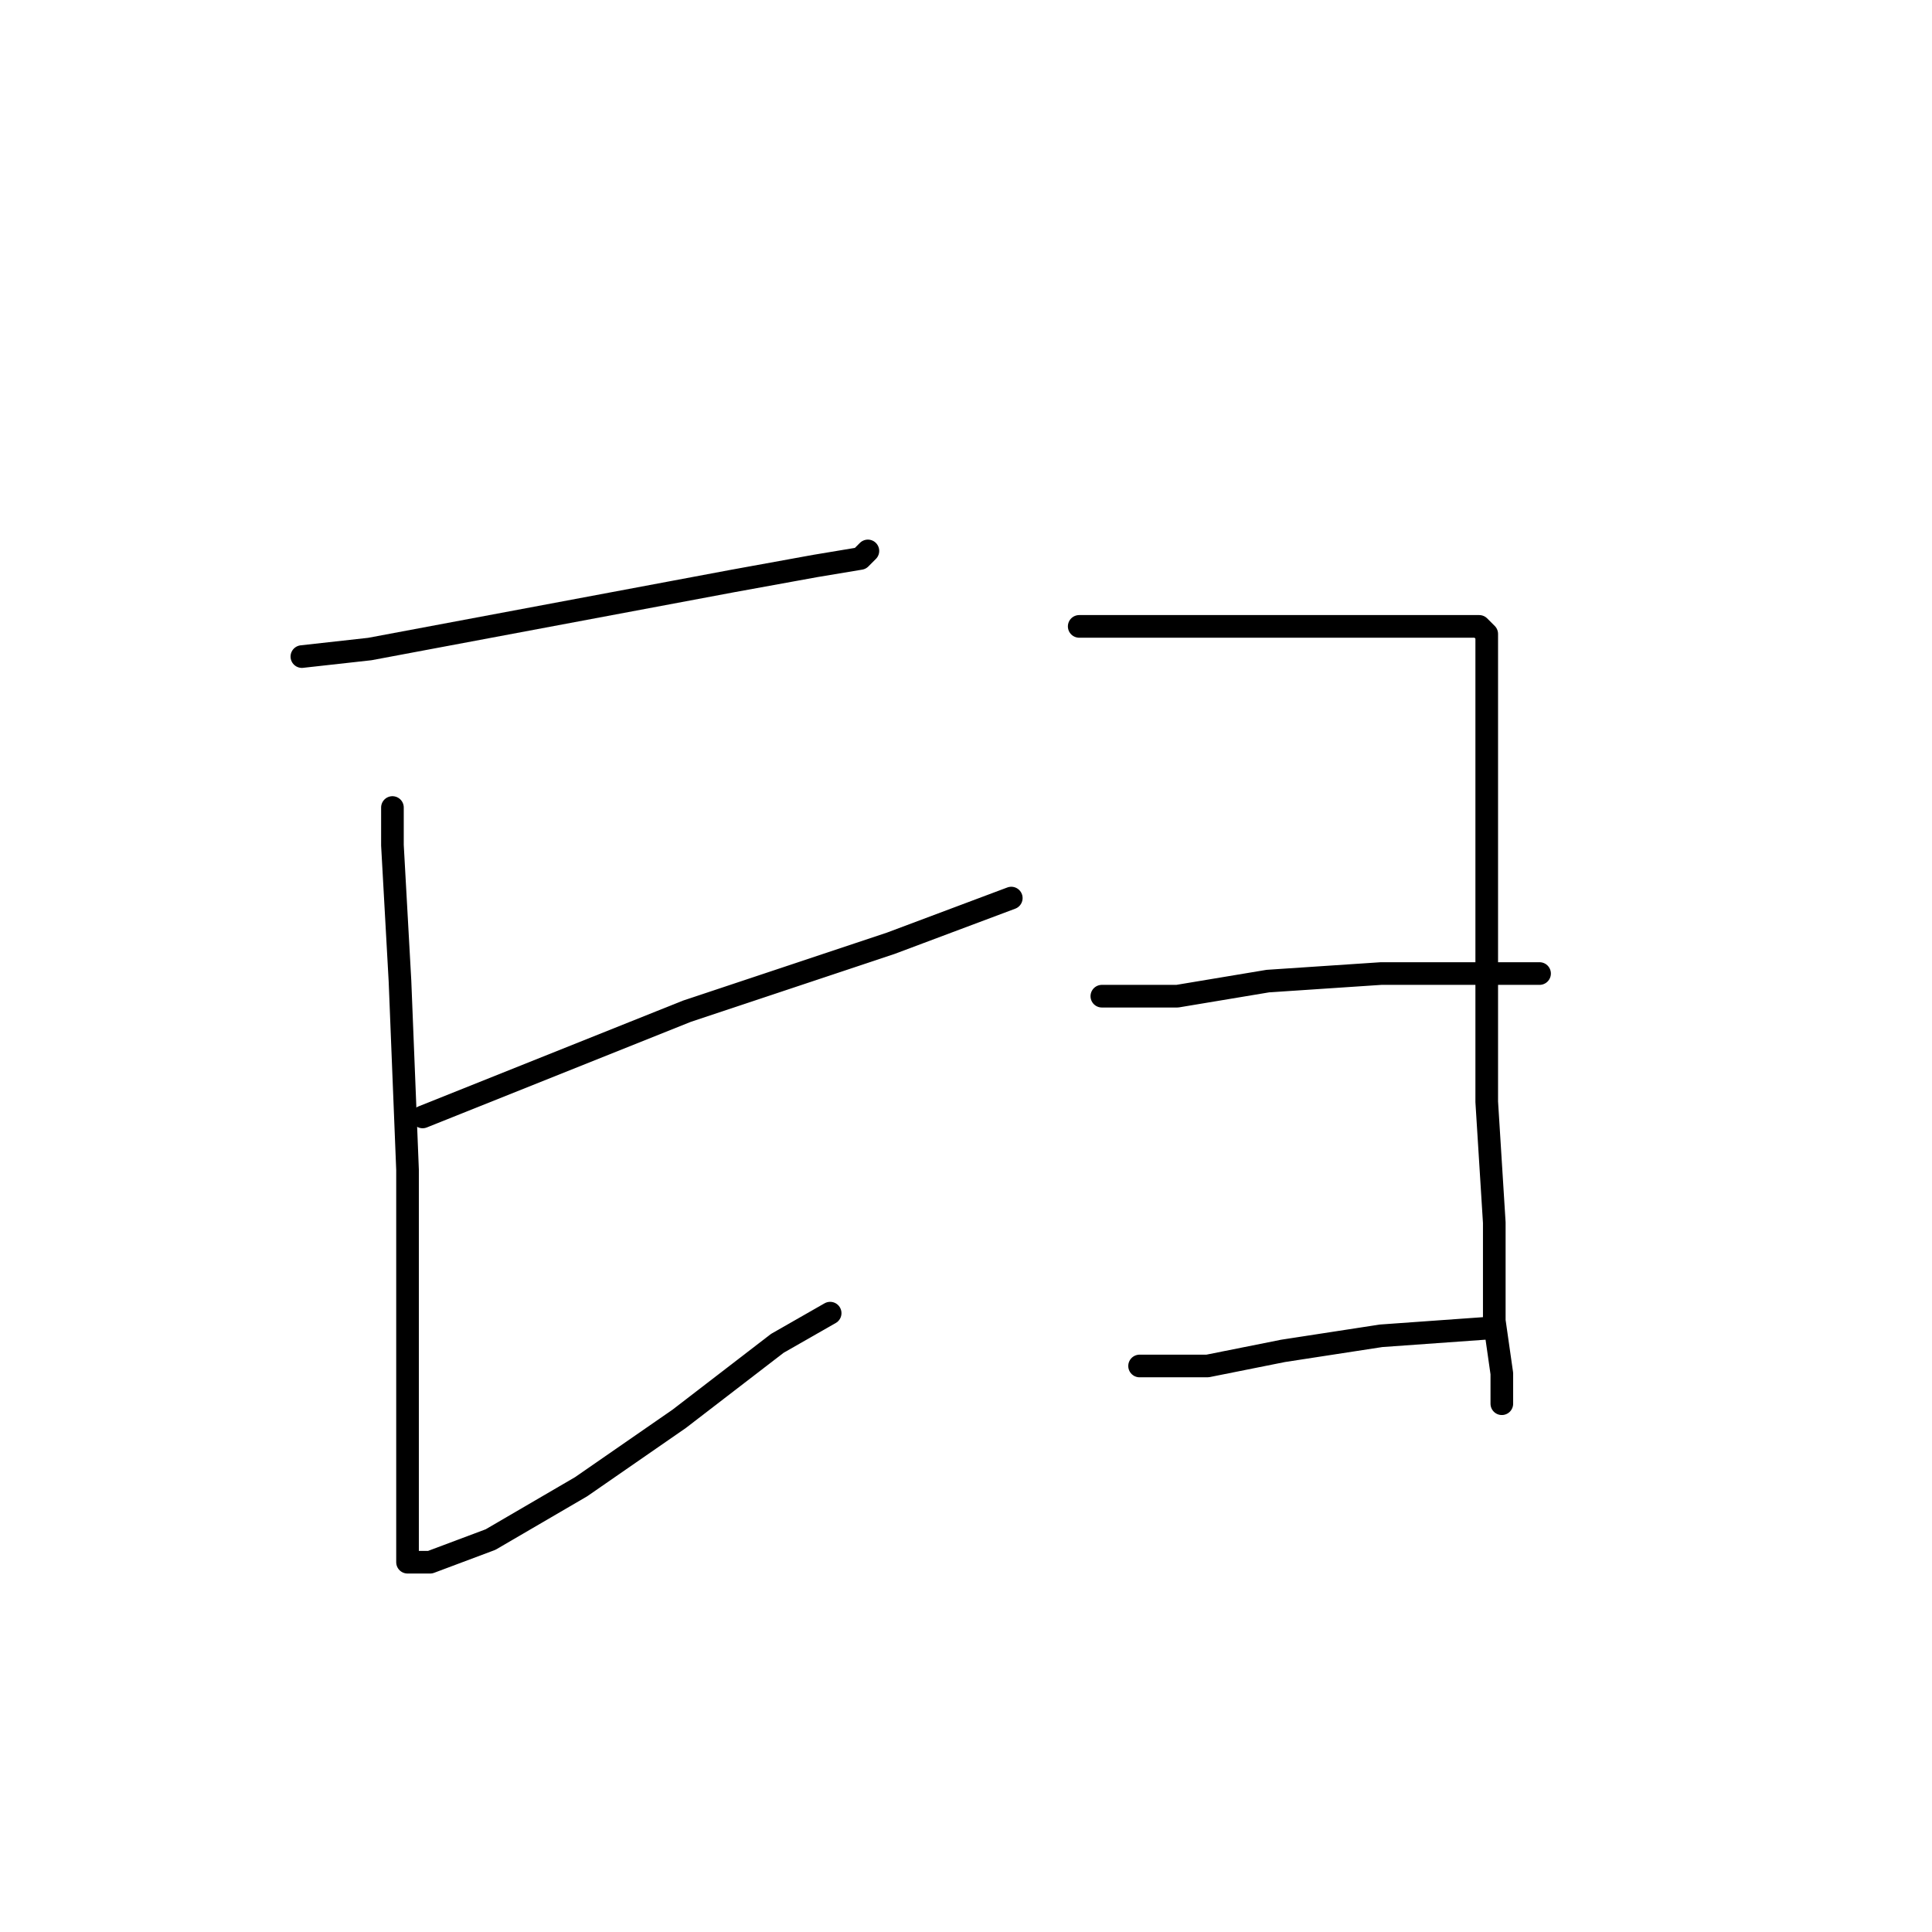 <?xml version="1.0" standalone="no"?>
    <svg width="256" height="256" xmlns="http://www.w3.org/2000/svg" version="1.1">
    <polyline stroke="black" stroke-width="3" stroke-linecap="round" fill="transparent" stroke-linejoin="round" points="40 87 49 86 65 83 81 80 97 77 108 75 114 74 115 73 115 73 " />
        <polyline stroke="black" stroke-width="3" stroke-linecap="round" fill="transparent" stroke-linejoin="round" points="52 107 52 112 53 130 54 155 54 176 54 185 54 197 54 204 54 206 54 207 57 207 65 204 77 197 90 188 103 178 110 174 110 174 " />
        <polyline stroke="black" stroke-width="3" stroke-linecap="round" fill="transparent" stroke-linejoin="round" points="56 148 76 140 91 134 109 128 118 125 134 119 134 119 " />
        <polyline stroke="black" stroke-width="3" stroke-linecap="round" fill="transparent" stroke-linejoin="round" points="143 83 147 83 164 83 175 83 180 83 184 83 191 83 194 83 196 83 197 84 197 91 197 107 197 127 197 146 198 162 198 175 199 182 199 186 199 186 " />
        <polyline stroke="black" stroke-width="3" stroke-linecap="round" fill="transparent" stroke-linejoin="round" points="146 132 156 132 168 130 183 129 195 129 204 129 204 129 " />
        <polyline stroke="black" stroke-width="3" stroke-linecap="round" fill="transparent" stroke-linejoin="round" points="151 181 160 181 170 179 183 177 197 176 197 176 " />
        </svg>
